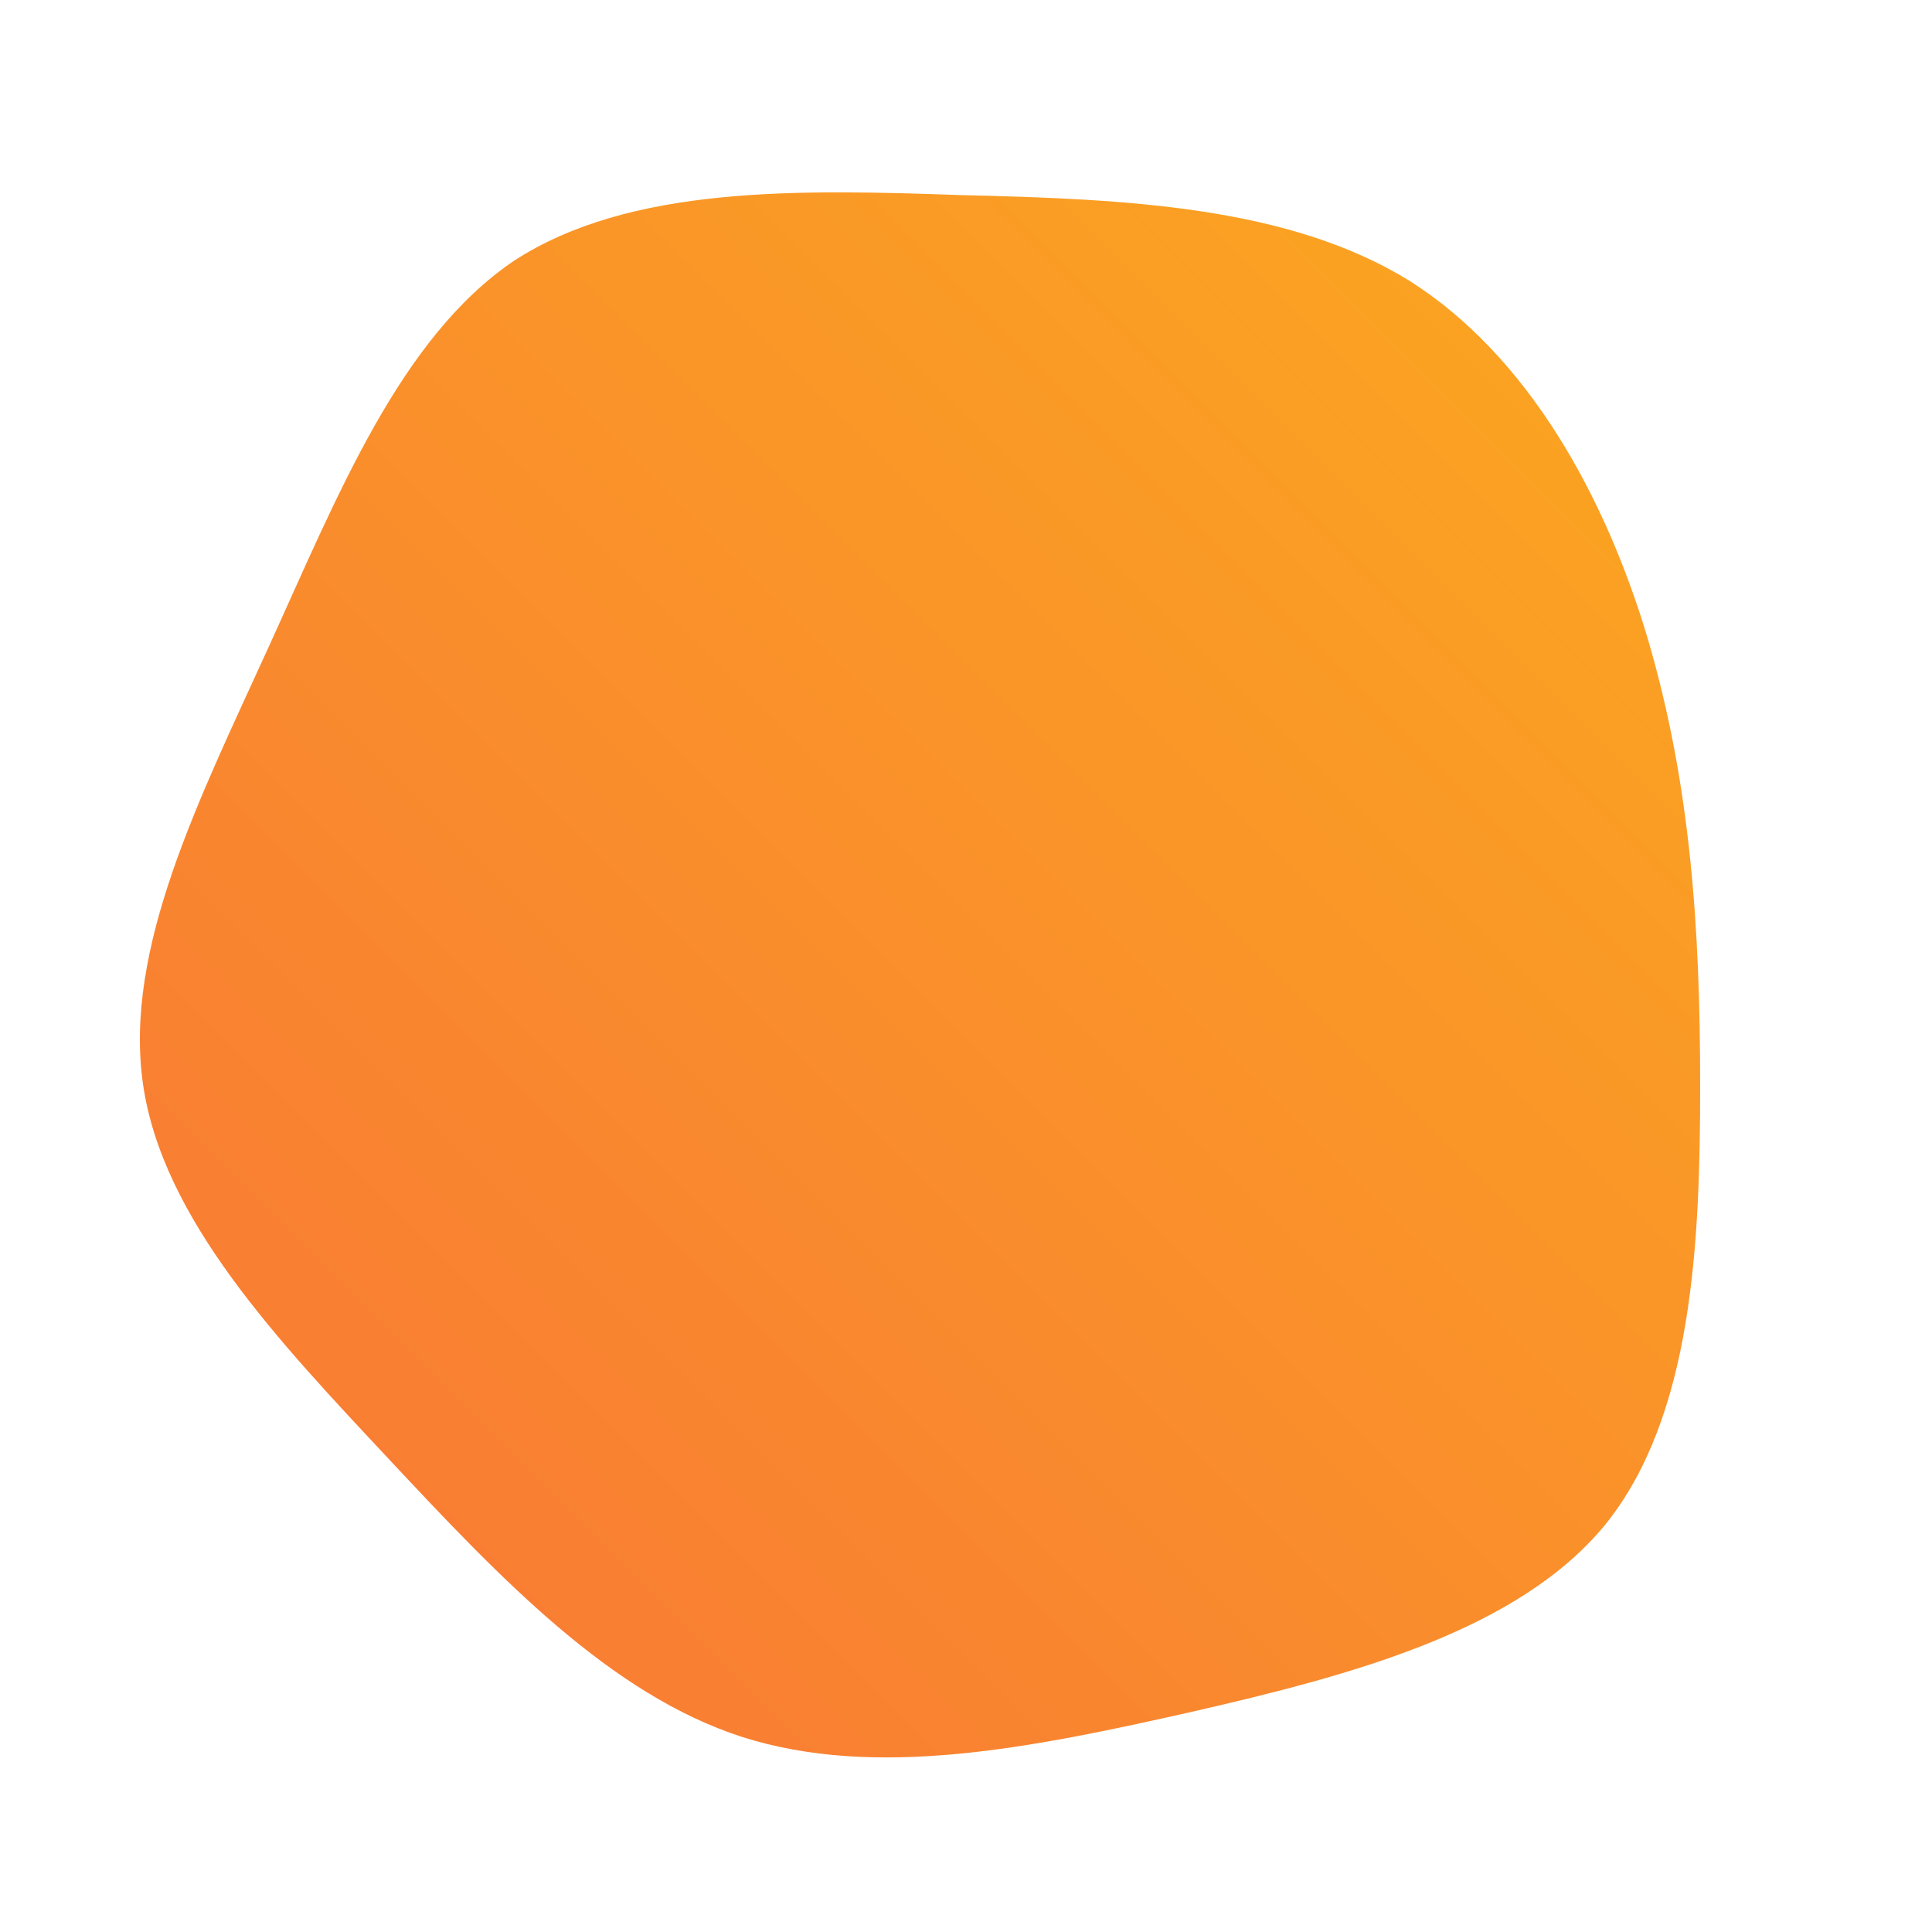 <!--?xml version="1.0" standalone="no"?-->
              <svg id="sw-js-blob-svg" viewBox="0 0 100 100" xmlns="http://www.w3.org/2000/svg" version="1.1">
                    <defs> 
                        <linearGradient id="sw-gradient" x1="0" x2="1" y1="1" y2="0">
                            <stop id="stop1" stop-color="rgba(248, 117, 55, 1)" offset="0%"></stop>
                            <stop id="stop2" stop-color="rgba(251, 168, 31, 1)" offset="100%"></stop>
                        </linearGradient>
                    </defs>
                <path fill="url(#sw-gradient)" d="M22.9,-35.5C29.1,-31.6,33.1,-24.3,35.3,-16.9C37.5,-9.4,38,-2,38,6.2C38,14.4,37.6,23.3,33.1,28.9C28.6,34.4,20,36.7,11.7,38.6C3.3,40.5,-4.7,42.1,-11.6,39.9C-18.4,37.7,-24.1,31.7,-29.8,25.6C-35.6,19.4,-41.6,13.1,-42.6,6.1C-43.6,-0.9,-39.7,-8.6,-36.1,-16.5C-32.5,-24.4,-29.3,-32.5,-23.4,-36.5C-17.4,-40.4,-8.7,-40.2,-0.2,-39.9C8.4,-39.7,16.7,-39.3,22.9,-35.5Z" width="100%" height="100%" transform="translate(50 50)" stroke-width="0" style="transition: all 0.3s ease 0s;"></path>
              </svg>